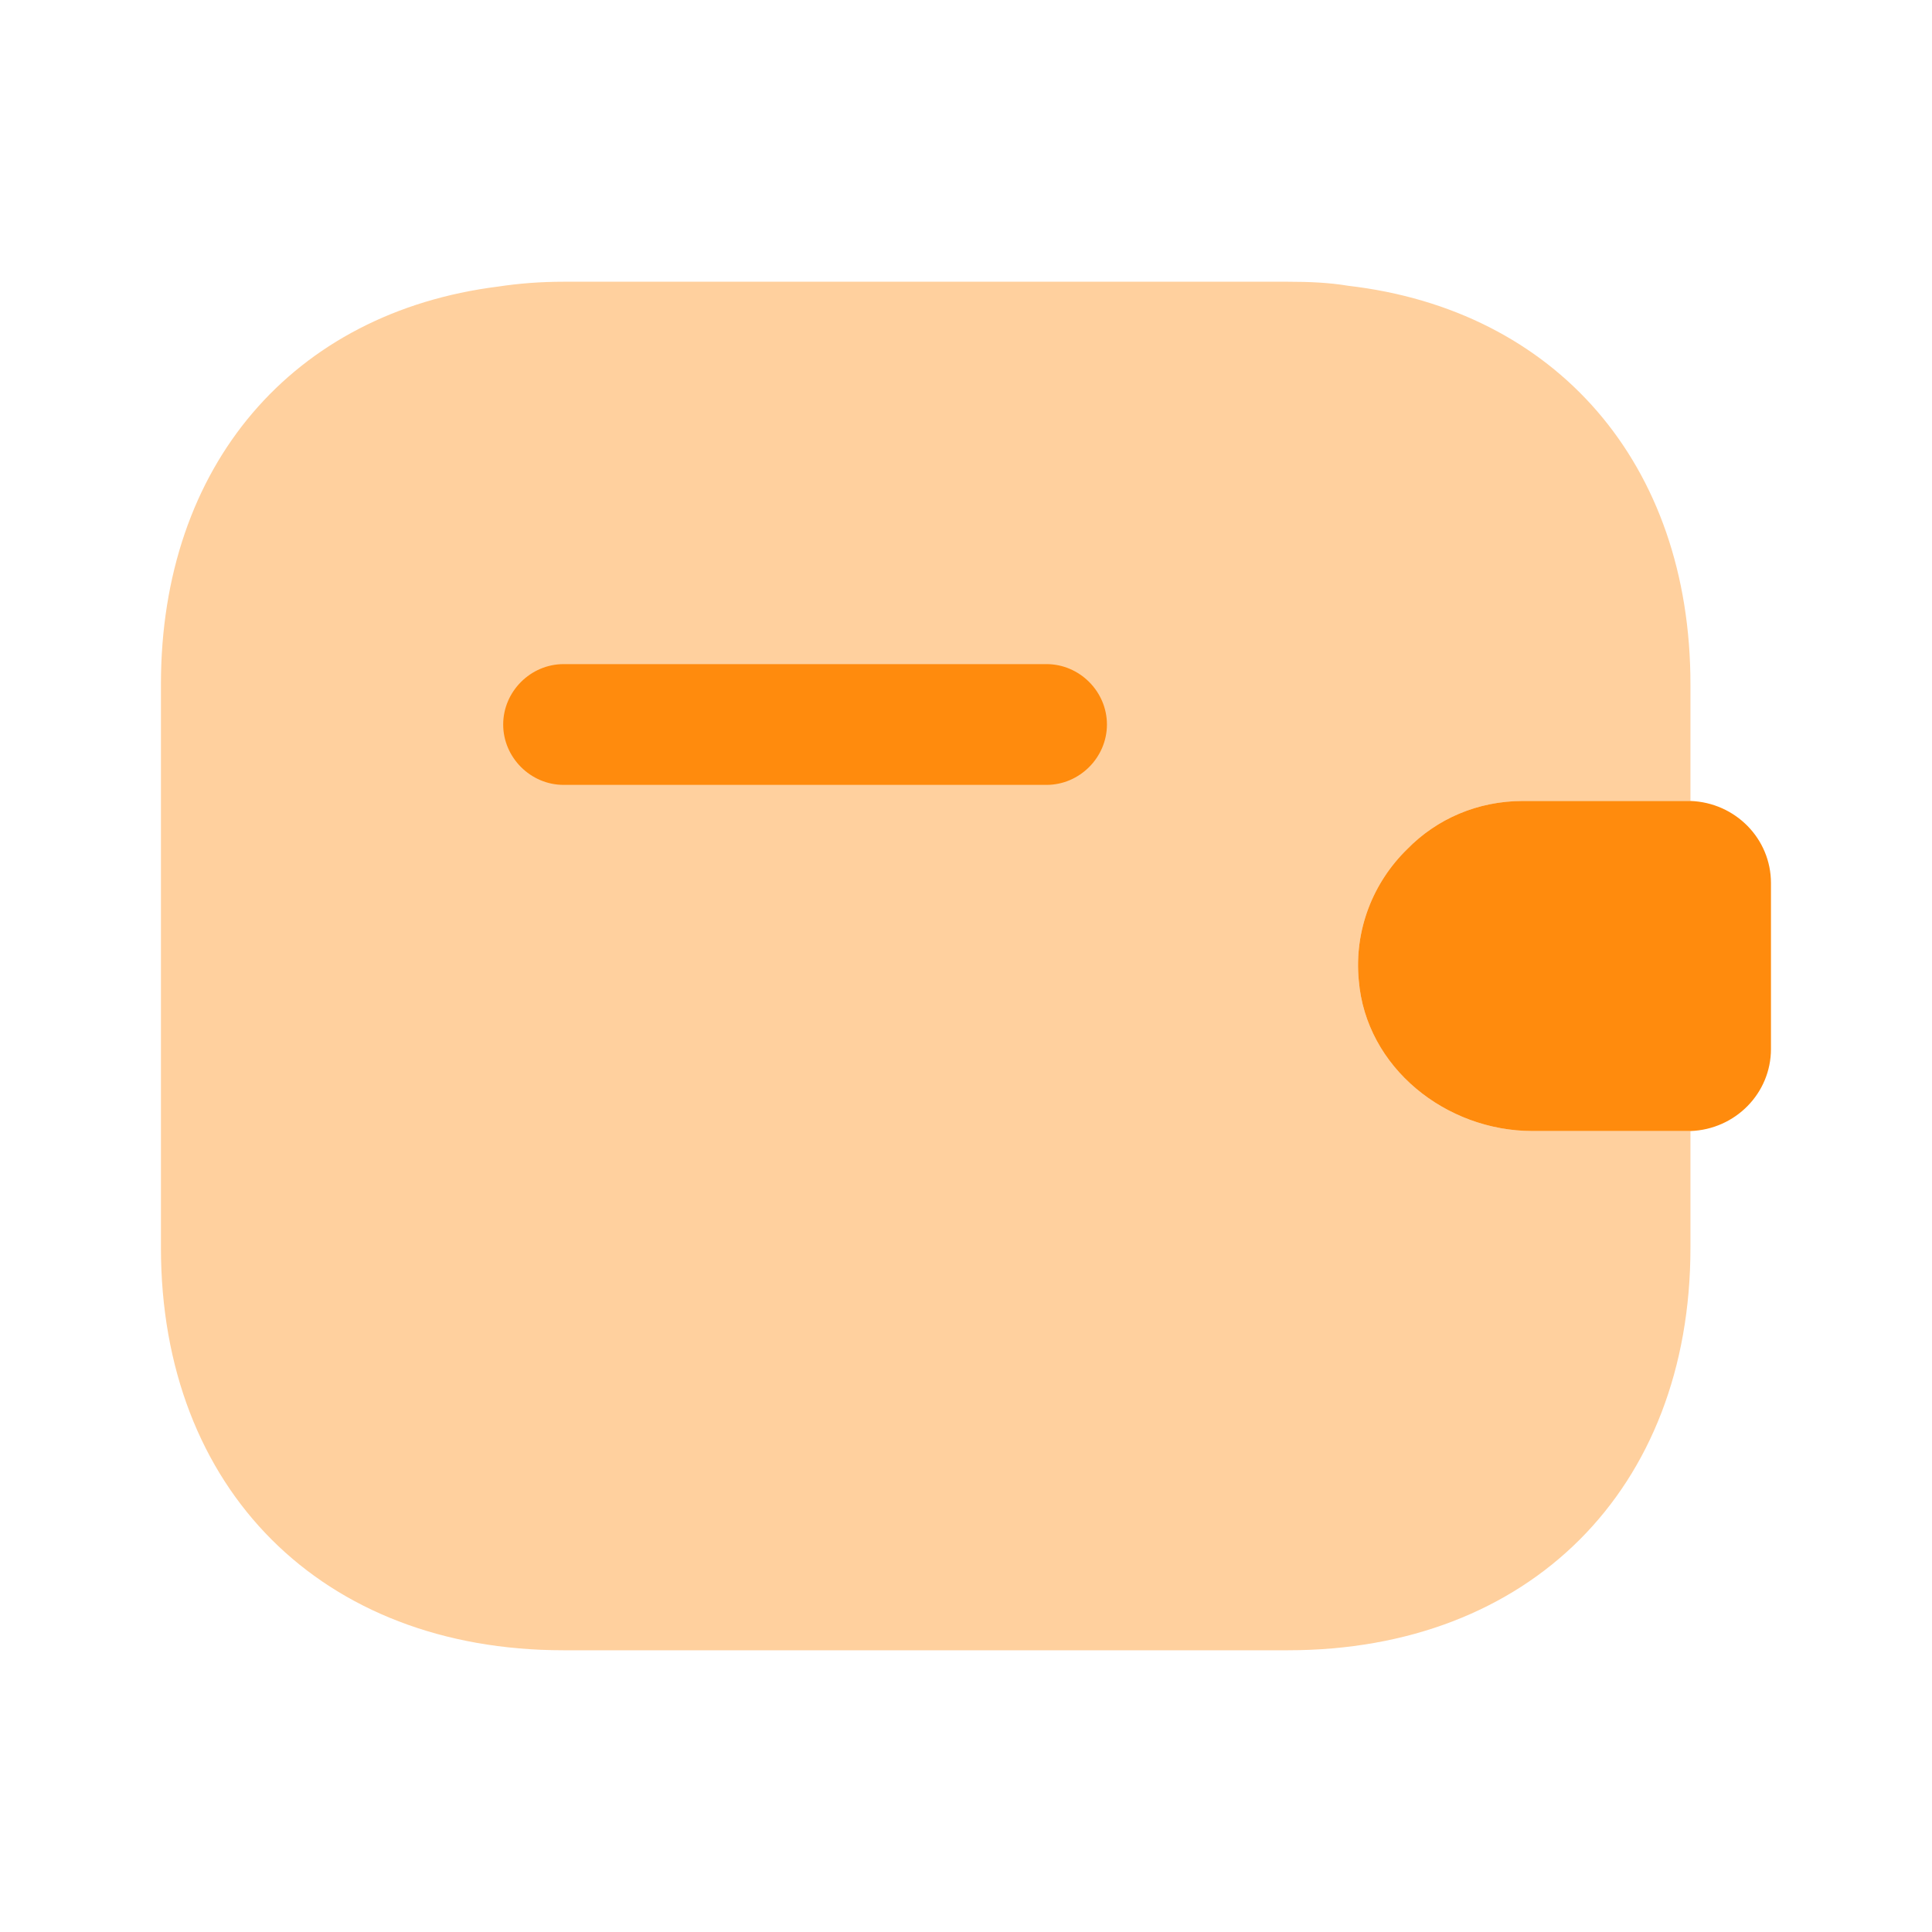 <svg width="40" height="40" viewBox="0 0 40 40" fill="none" xmlns="http://www.w3.org/2000/svg">
<path d="M36.666 18.283V21.717C36.666 22.633 35.932 23.383 34.999 23.417H31.732C29.932 23.417 28.282 22.1 28.132 20.3C28.032 19.25 28.432 18.267 29.132 17.583C29.749 16.95 30.599 16.583 31.532 16.583H34.999C35.932 16.617 36.666 17.367 36.666 18.283Z" fill="#FF8B0D"/>
<path opacity="0.4" d="M29.132 17.583C28.432 18.267 28.032 19.25 28.132 20.3C28.282 22.1 29.932 23.417 31.732 23.417H34.999V25.833C34.999 30.833 31.665 34.167 26.665 34.167H11.665C6.665 34.167 3.332 30.833 3.332 25.833V14.167C3.332 9.633 6.065 6.467 10.315 5.933C10.749 5.867 11.199 5.833 11.665 5.833H26.665C27.099 5.833 27.515 5.85 27.915 5.917C32.215 6.417 34.999 9.6 34.999 14.167V16.583H31.532C30.599 16.583 29.749 16.95 29.132 17.583Z" fill="#FF8B0D"/>
<path d="M21.668 16.25H11.668C10.985 16.25 10.418 15.683 10.418 15C10.418 14.317 10.985 13.75 11.668 13.75H21.668C22.351 13.75 22.918 14.317 22.918 15C22.918 15.683 22.351 16.25 21.668 16.25Z" fill="#FF8B0D"/>
</svg>
